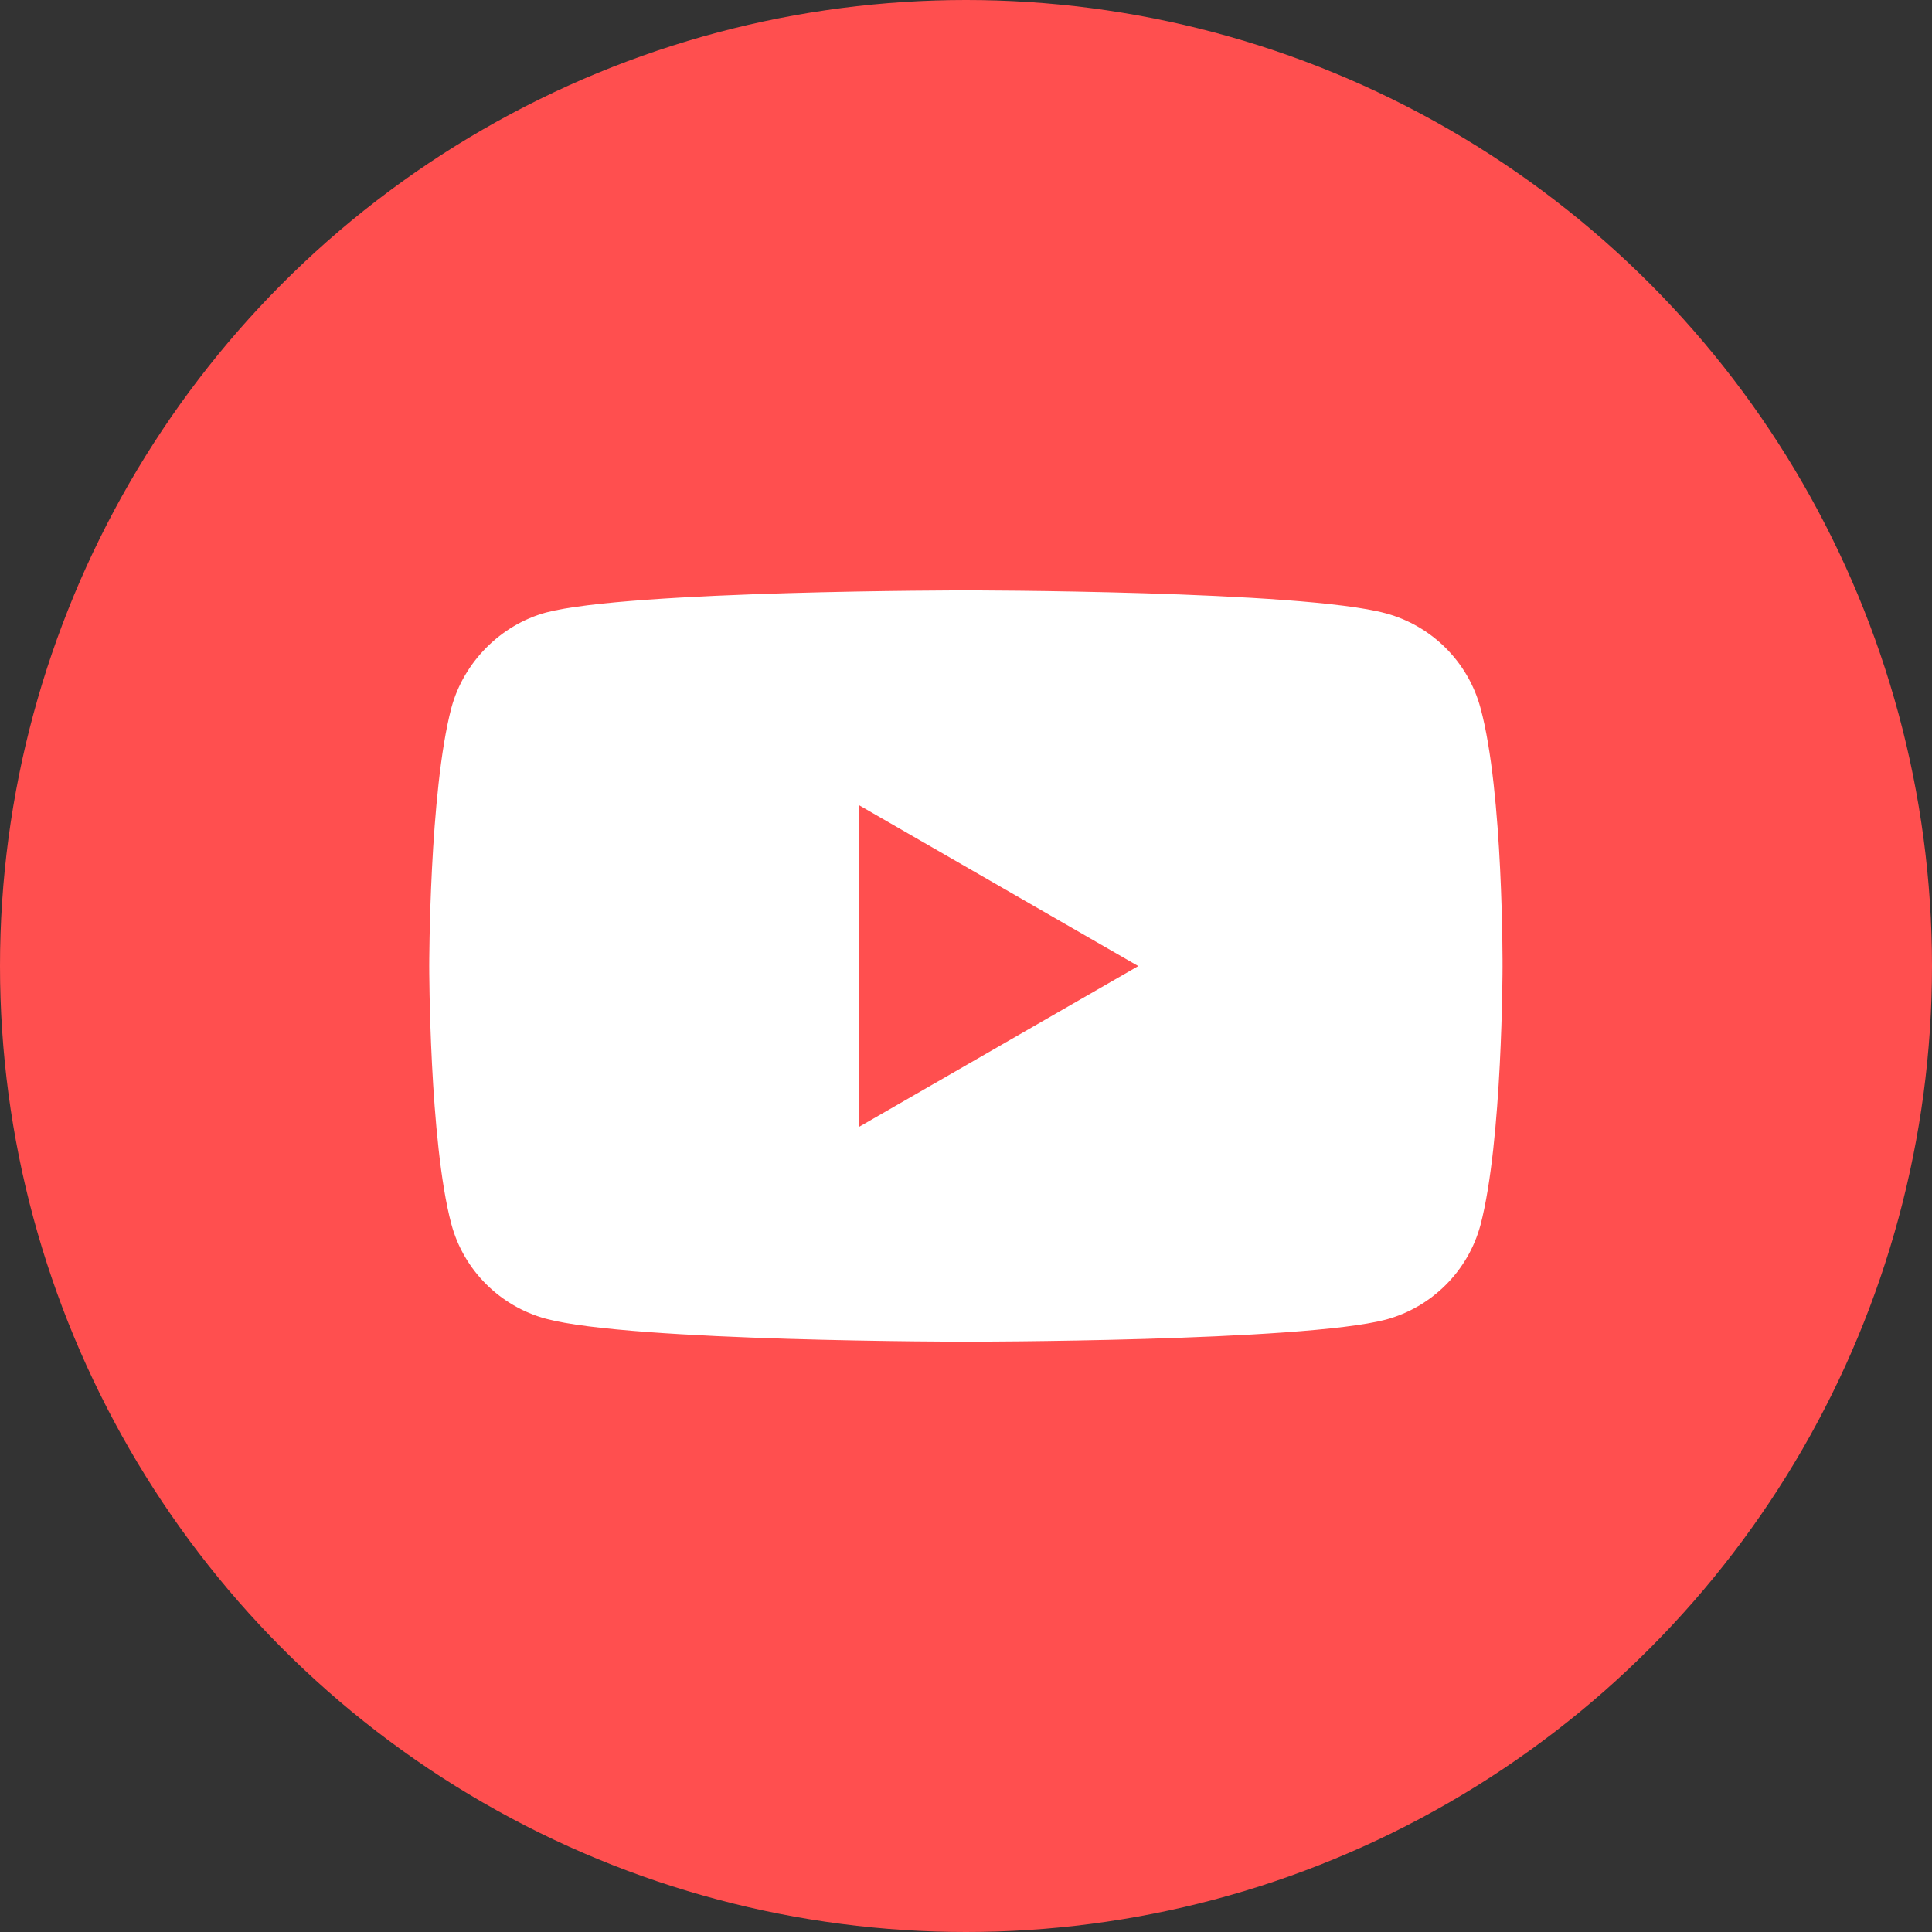 <svg width="24" height="24" viewBox="0 0 24 24" fill="none" xmlns="http://www.w3.org/2000/svg">
<rect x="0" y="0" width="24" height="24" fill="#333333" stroke="none"/>
<circle cx="12" cy="12" r="12" fill="#FF4F4F"/>
<path d="M18.391 8.794C18.237 8.223 17.787 7.773 17.215 7.619C16.172 7.334 11.998 7.334 11.998 7.334C11.998 7.334 7.825 7.334 6.782 7.609C6.222 7.762 5.76 8.223 5.607 8.794C5.332 9.837 5.332 12.001 5.332 12.001C5.332 12.001 5.332 14.175 5.607 15.207C5.76 15.778 6.211 16.228 6.782 16.382C7.836 16.667 11.999 16.667 11.999 16.667C11.999 16.667 16.172 16.667 17.215 16.393C17.787 16.239 18.237 15.789 18.391 15.218C18.665 14.175 18.665 12.012 18.665 12.012C18.665 12.012 18.676 9.837 18.391 8.794ZM10.67 13.999V10.002L14.14 12.001L10.67 13.999Z" fill="white"/>
</svg>
